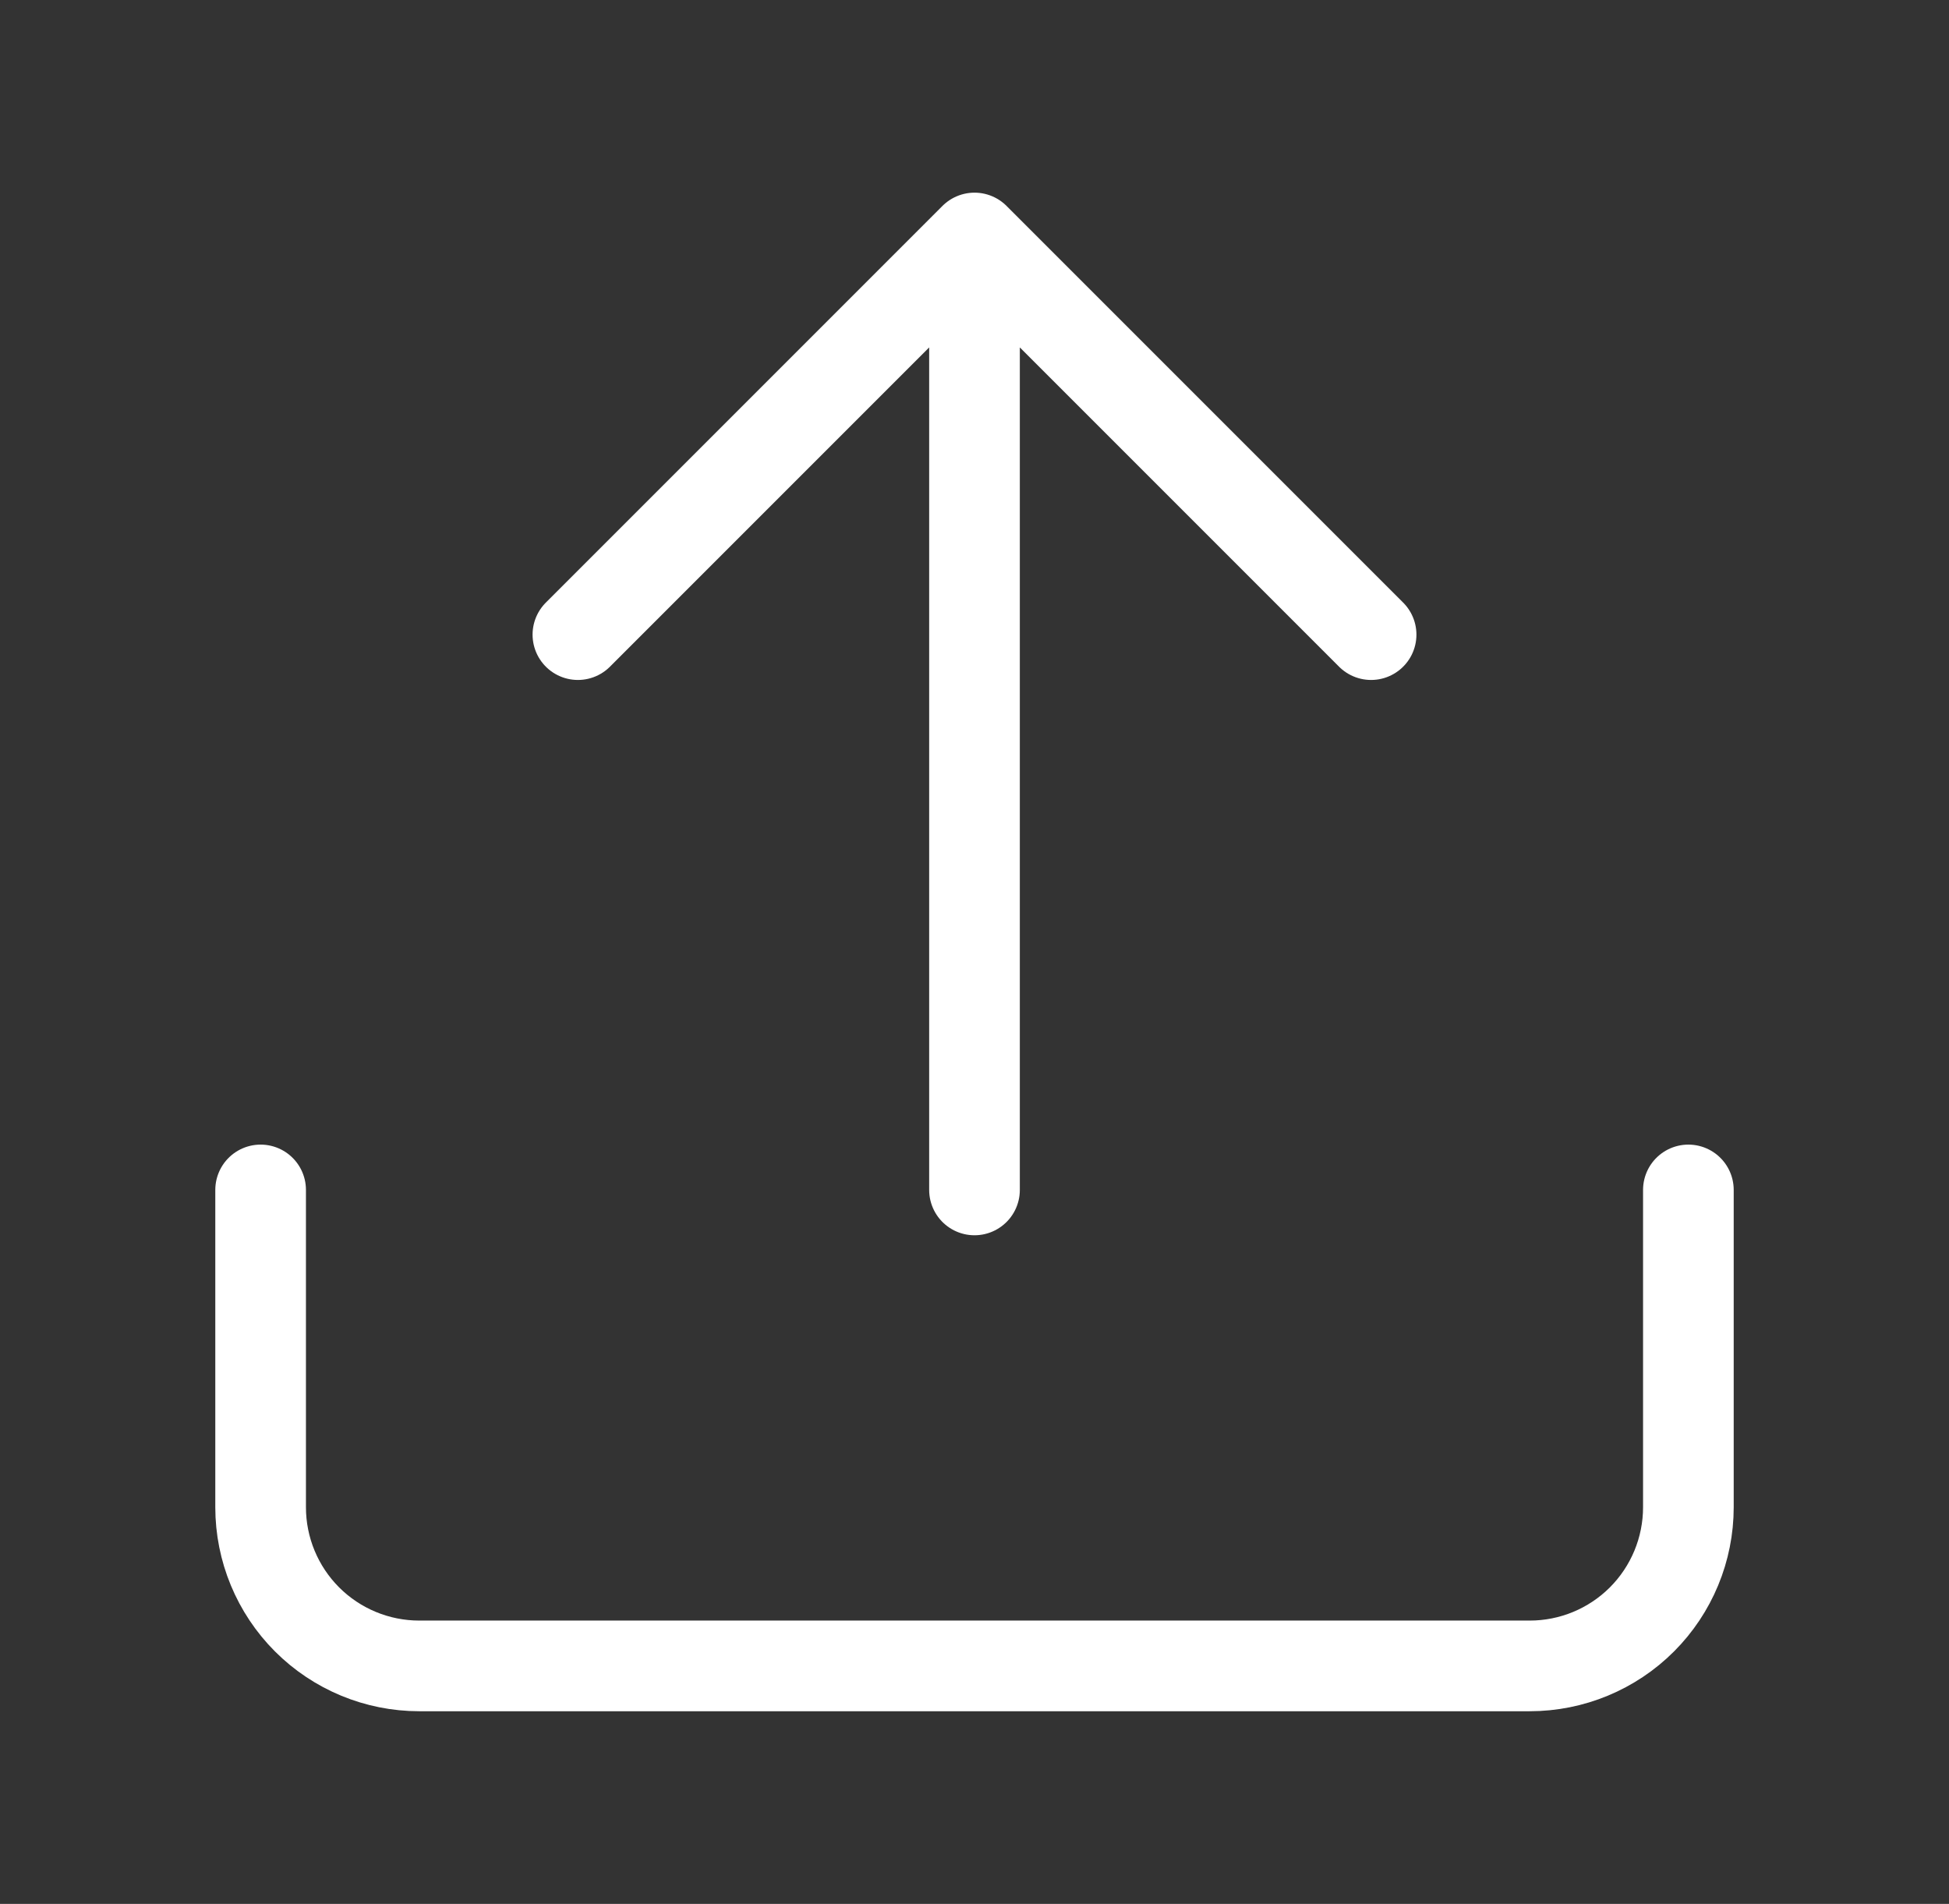 <svg width="43" height="42" viewBox="0 0 43 42" fill="none" xmlns="http://www.w3.org/2000/svg">
<rect x="0" y="0" width="43" height="42" fill="#333333" stroke="none"/>
<path d="M37.25 26.25V33.25C37.25 34.178 36.881 35.069 36.225 35.725C35.569 36.381 34.678 36.75 33.75 36.75H9.25C8.322 36.75 7.431 36.381 6.775 35.725C6.119 35.069 5.75 34.178 5.75 33.25V26.25M30.25 14L21.5 5.25M21.5 5.25L12.75 14M21.5 5.25V26.25" stroke="white" stroke-width="2" stroke-linecap="round" stroke-linejoin="round"/>
</svg>
